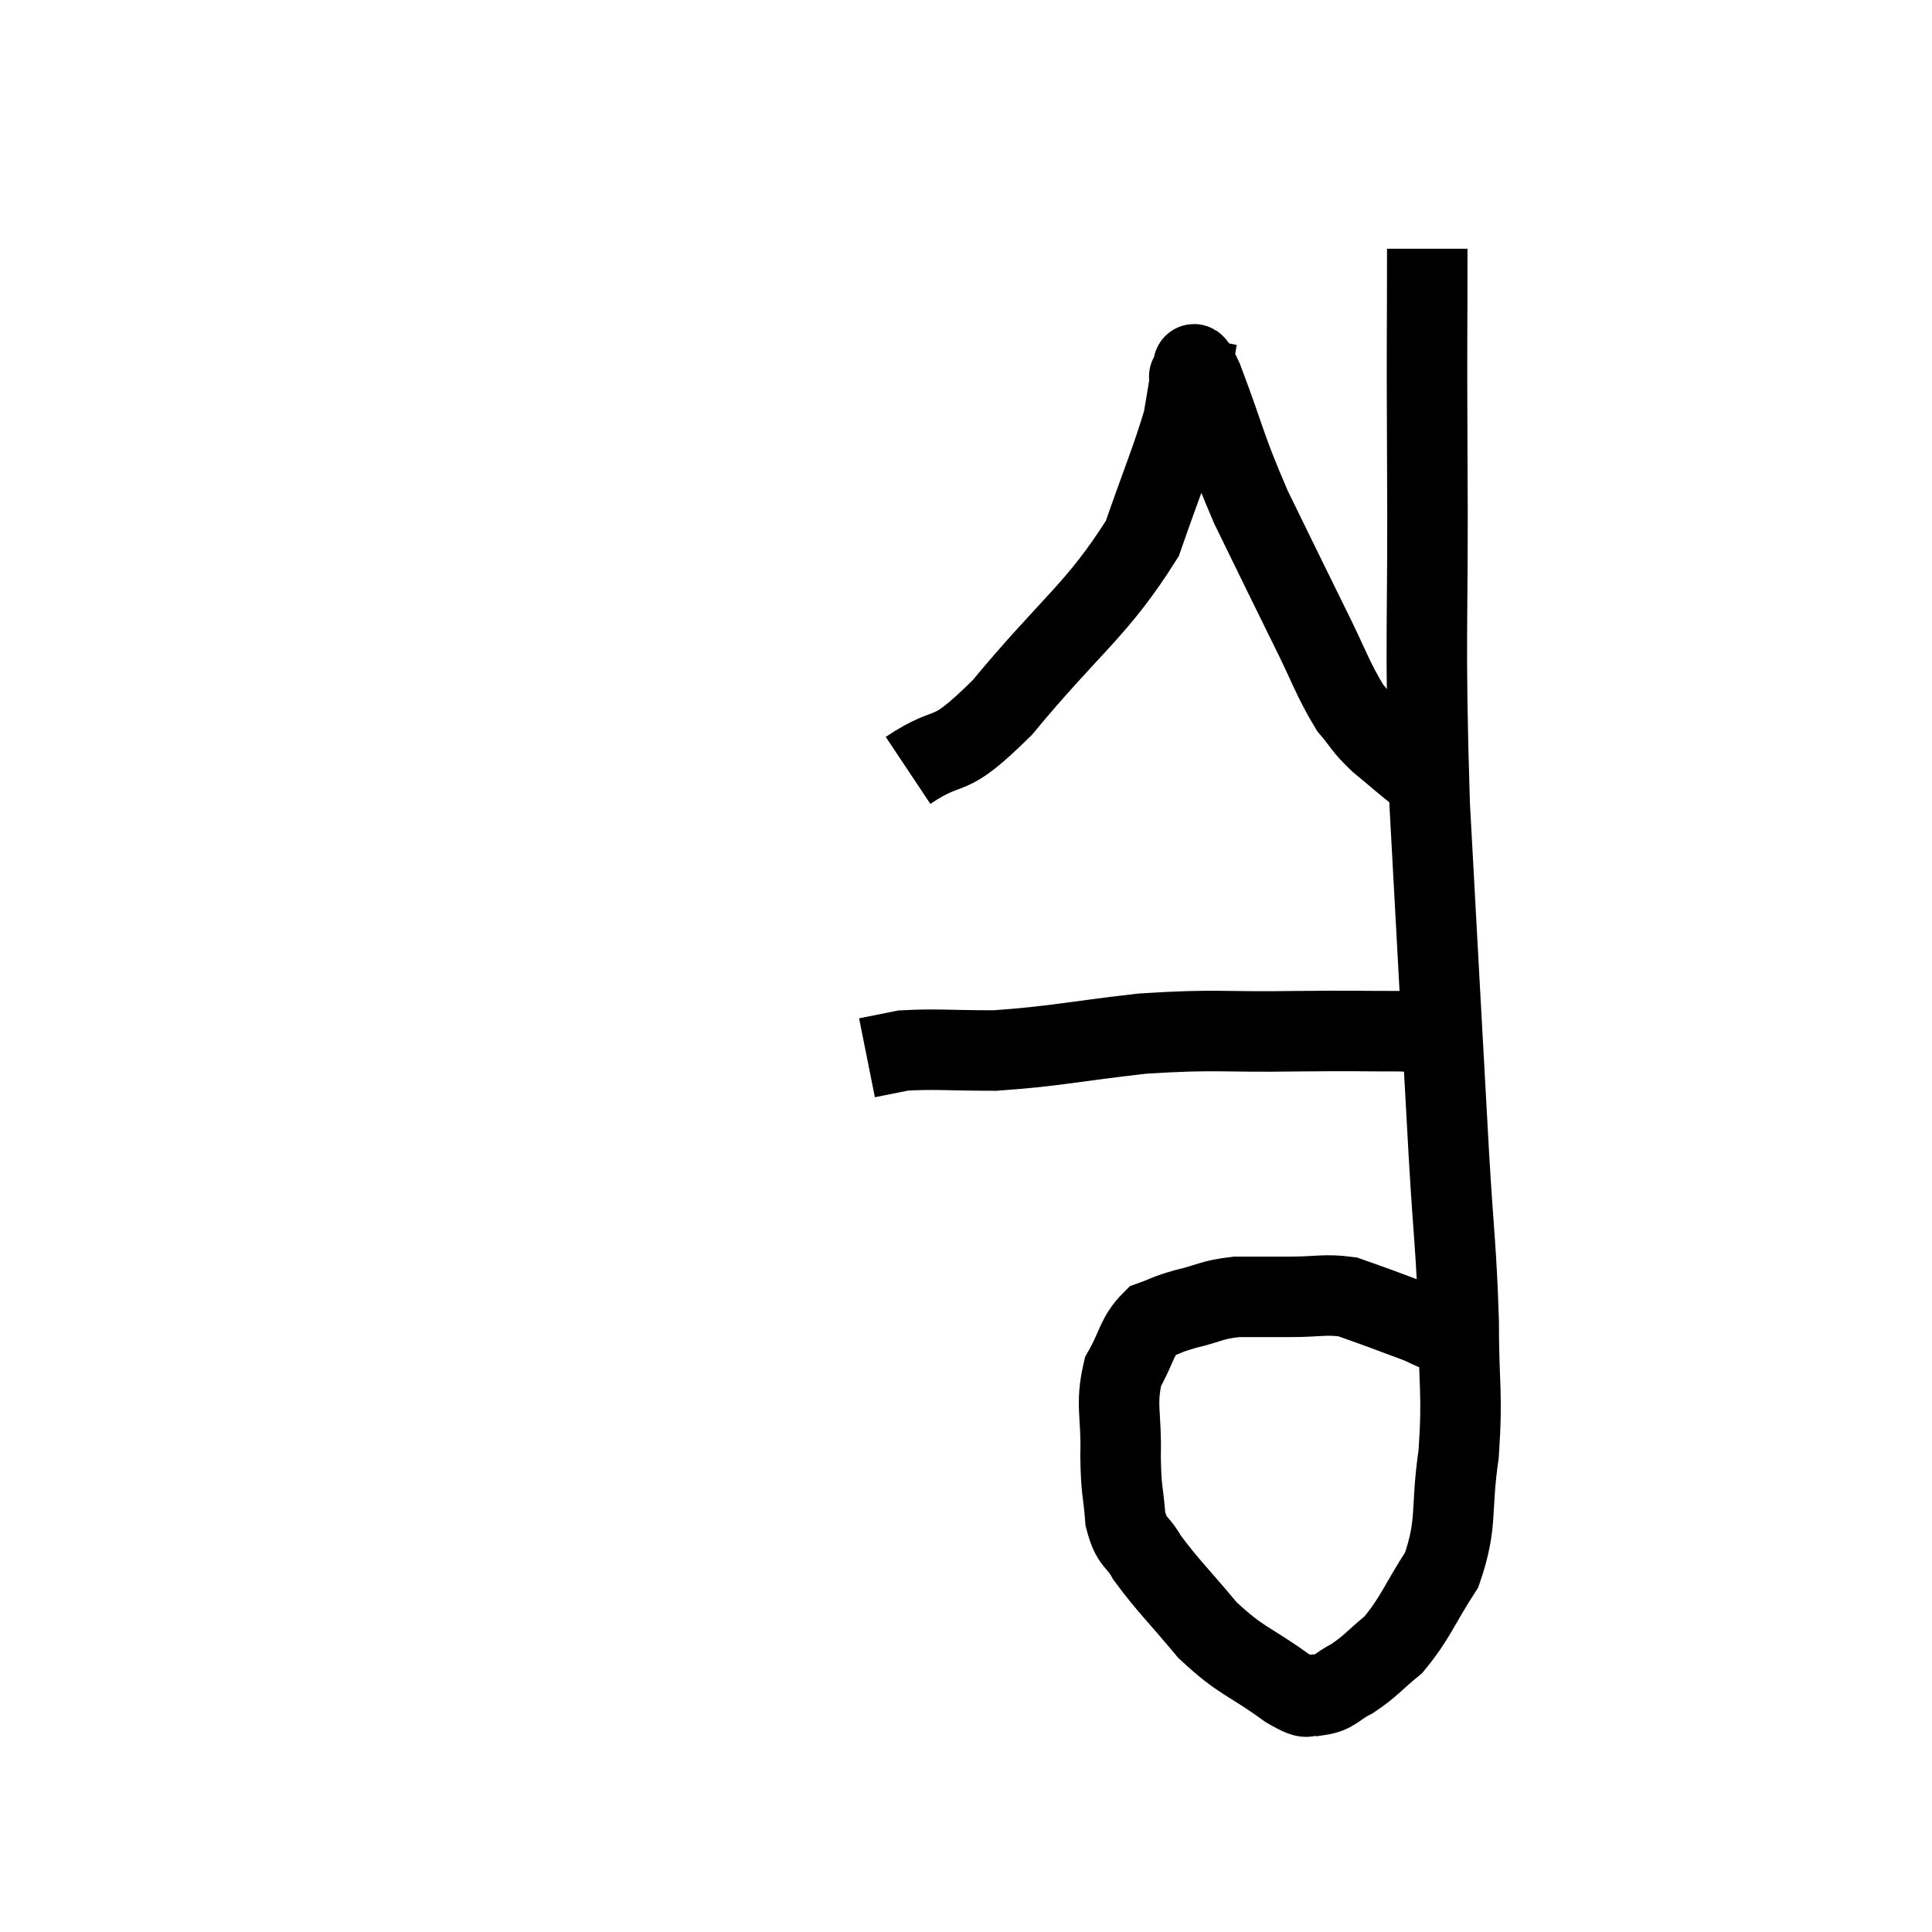 <svg width="48" height="48" viewBox="0 0 48 48" xmlns="http://www.w3.org/2000/svg"><path d="M 35.46 6.18 C 35.46 8.76, 35.445 7.89, 35.46 11.34 C 35.49 15.66, 35.385 15.63, 35.52 19.98 C 35.76 24.36, 35.82 25.53, 36 28.74 C 36.12 30.78, 36.18 30.975, 36.24 32.82 C 36.24 34.47, 36.345 34.575, 36.24 36.12 C 36.03 37.56, 36.225 37.815, 35.82 39 C 35.22 39.93, 35.175 40.185, 34.62 40.86 C 34.11 41.28, 34.065 41.385, 33.6 41.7 C 33.18 41.91, 33.165 42.06, 32.76 42.12 C 32.37 42.03, 32.67 42.345, 31.98 41.94 C 30.99 41.22, 30.87 41.31, 30 40.5 C 29.25 39.6, 29.01 39.39, 28.5 38.7 C 28.23 38.22, 28.125 38.37, 27.96 37.74 C 27.9 36.96, 27.855 37.095, 27.84 36.18 C 27.87 35.13, 27.705 34.92, 27.9 34.08 C 28.26 33.45, 28.23 33.21, 28.62 32.82 C 29.04 32.67, 28.935 32.67, 29.46 32.52 C 30.09 32.37, 30.075 32.295, 30.72 32.22 C 31.38 32.22, 31.35 32.22, 32.04 32.22 C 32.76 32.22, 32.91 32.145, 33.48 32.22 C 33.9 32.37, 33.99 32.4, 34.32 32.52 C 34.56 32.61, 34.56 32.61, 34.8 32.7 C 35.04 32.79, 35.055 32.79, 35.28 32.88 C 35.49 32.97, 35.535 33.015, 35.7 33.06 C 35.82 33.06, 35.775 33.03, 35.94 33.06 C 36.15 33.12, 36.255 33.15, 36.36 33.18 L 36.36 33.18" fill="none" stroke="black" stroke-width="2"></path><path d="M 35.88 25.8 C 35.34 25.71, 35.715 25.665, 34.8 25.62 C 33.51 25.62, 33.825 25.605, 32.22 25.62 C 30.3 25.65, 30.255 25.56, 28.38 25.68 C 26.55 25.89, 26.205 25.995, 24.72 26.1 C 23.58 26.1, 23.235 26.055, 22.44 26.1 C 21.99 26.19, 21.765 26.235, 21.54 26.28 C 21.54 26.28, 21.54 26.28, 21.54 26.28 L 21.54 26.28" fill="none" stroke="black" stroke-width="2"></path><path d="M 22.56 19.14 C 23.73 18.36, 23.445 19.02, 24.9 17.58 C 26.64 15.48, 27.255 15.165, 28.38 13.38 C 28.89 11.91, 29.1 11.445, 29.4 10.44 C 29.49 9.9, 29.535 9.63, 29.58 9.36 C 29.58 9.36, 29.58 9.36, 29.58 9.36 C 29.58 9.36, 29.505 9.345, 29.58 9.36 C 29.73 9.39, 29.505 8.61, 29.88 9.42 C 30.48 11.01, 30.42 11.07, 31.08 12.6 C 31.8 14.07, 31.905 14.295, 32.52 15.54 C 33.03 16.56, 33.105 16.86, 33.54 17.58 C 33.9 18, 33.825 18, 34.26 18.42 C 34.77 18.84, 34.89 18.96, 35.28 19.26 C 35.55 19.44, 35.685 19.53, 35.82 19.62 L 35.82 19.62" fill="none" stroke="black" stroke-width="2"></path></svg>